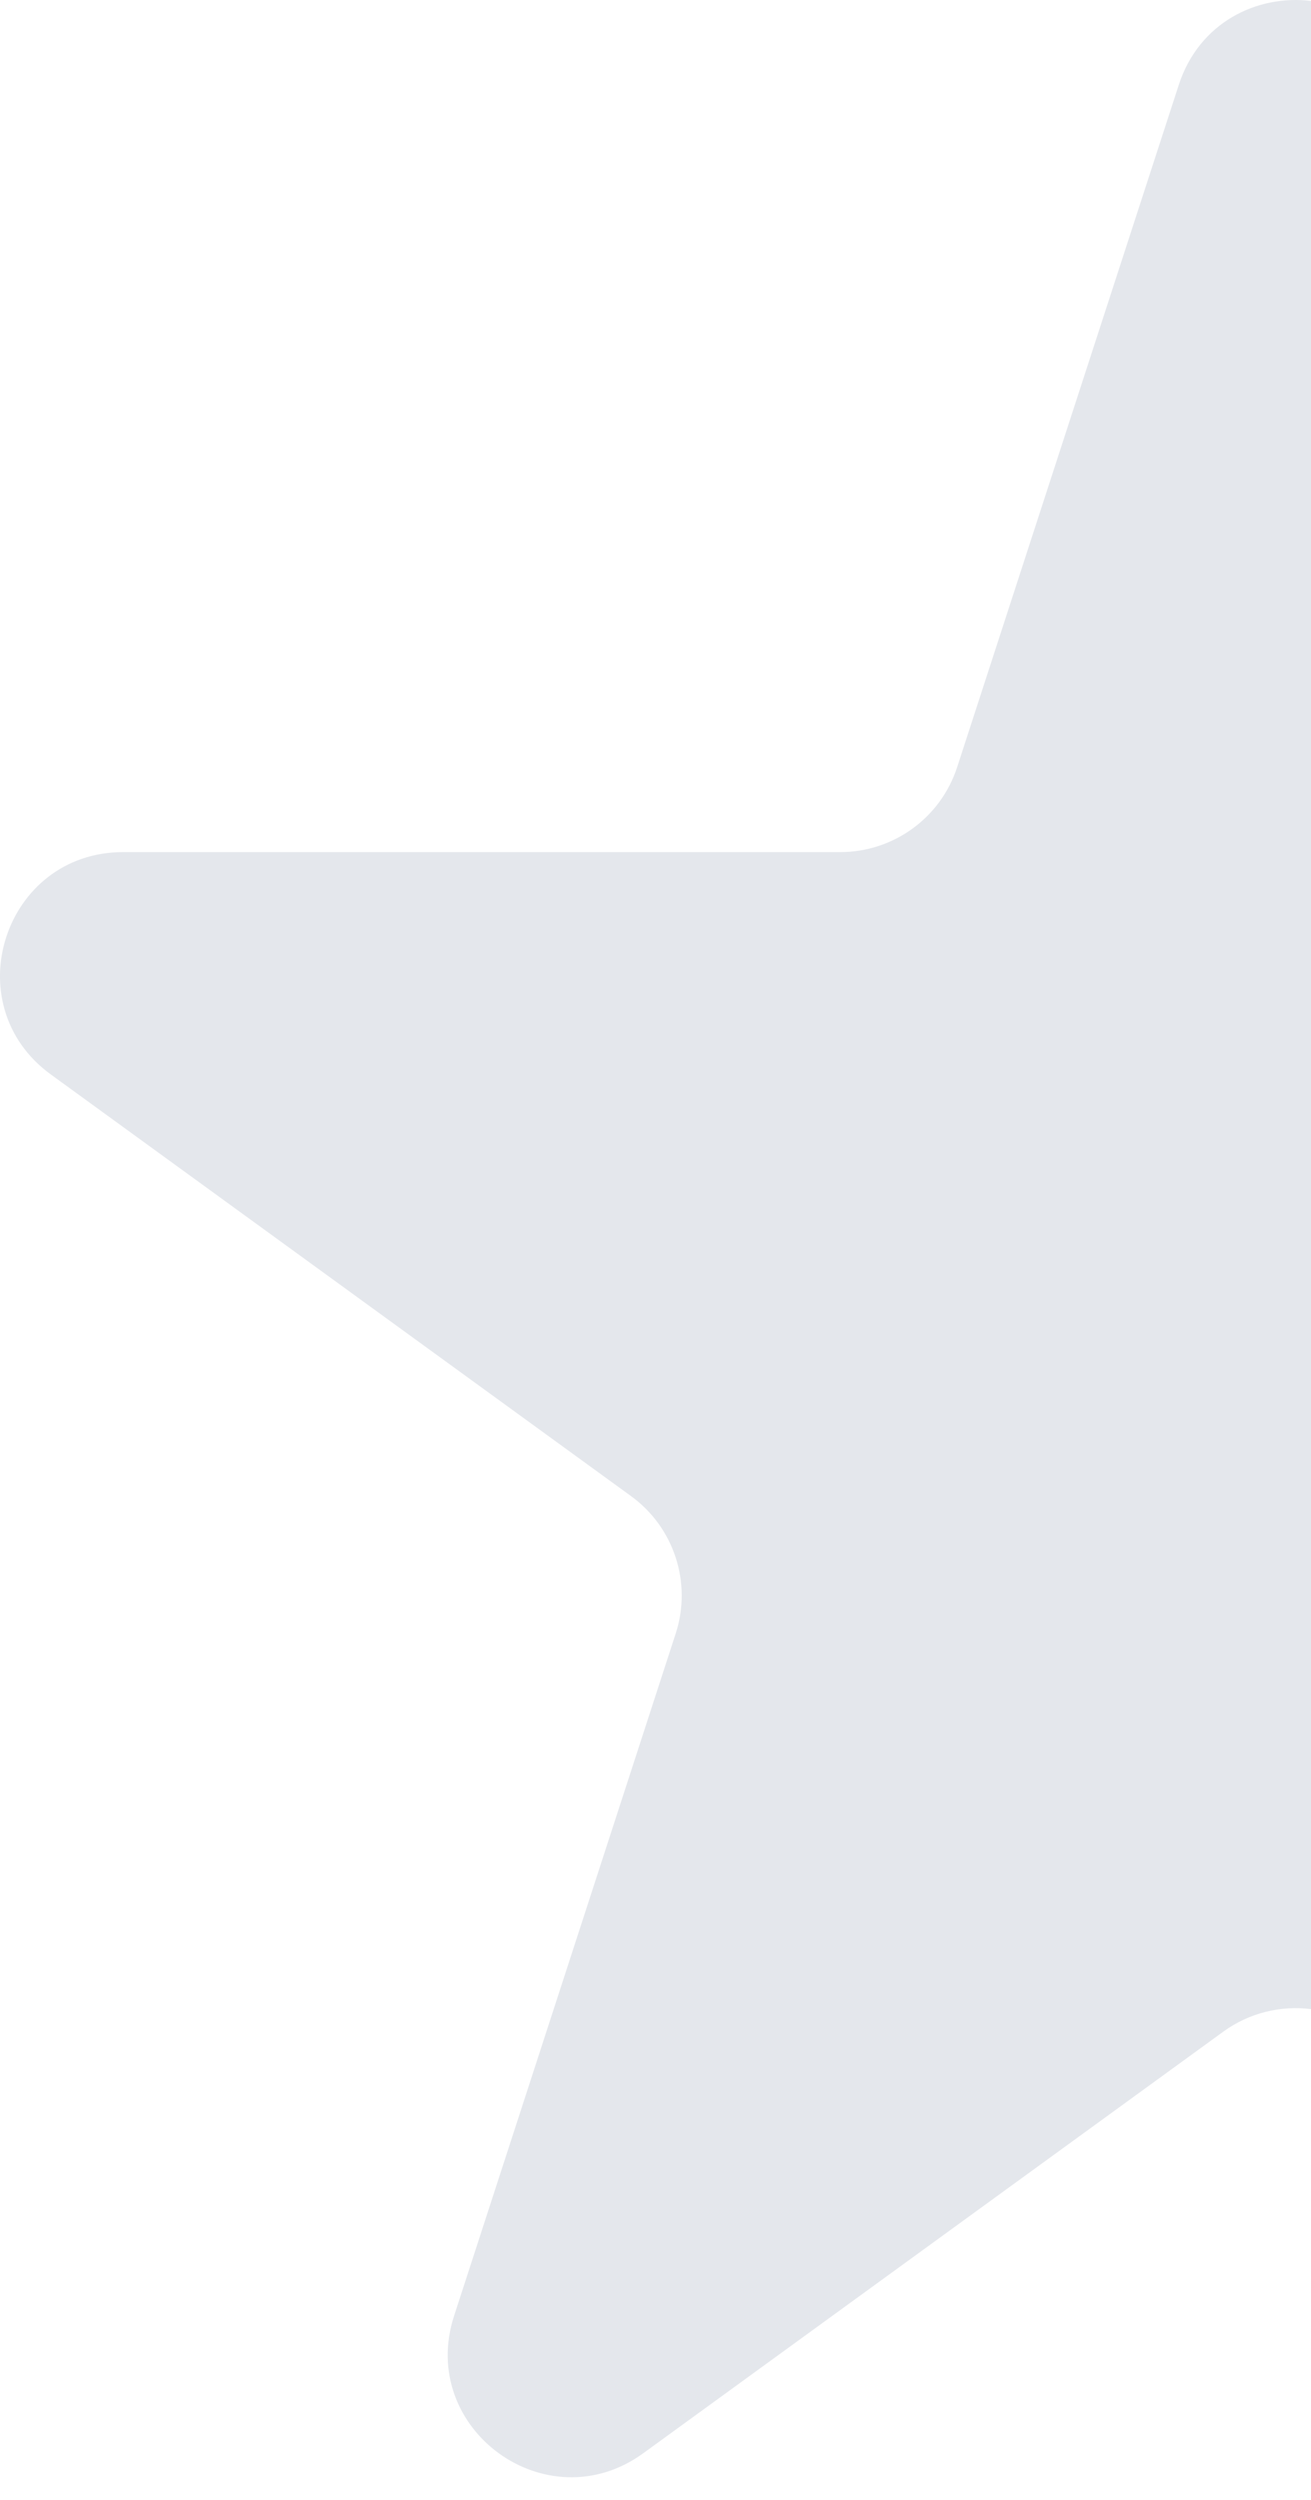 <svg width="32" height="61" viewBox="0 0 32 61" fill="none" xmlns="http://www.w3.org/2000/svg">
<path fill-rule="evenodd" clip-rule="evenodd" d="M32 0.023C30.682 -0.137 29.267 0.547 28.772 2.073L23.363 18.72C22.961 19.956 21.809 20.793 20.509 20.793L3.006 20.793C0.1 20.793 -1.109 24.512 1.242 26.22L15.403 36.508C16.455 37.272 16.895 38.626 16.493 39.862L11.084 56.51C10.186 59.273 13.35 61.572 15.701 59.864L29.861 49.575C30.494 49.116 31.26 48.933 32 49.026V0.023Z" fill="#E4E7EC"/>
</svg>
